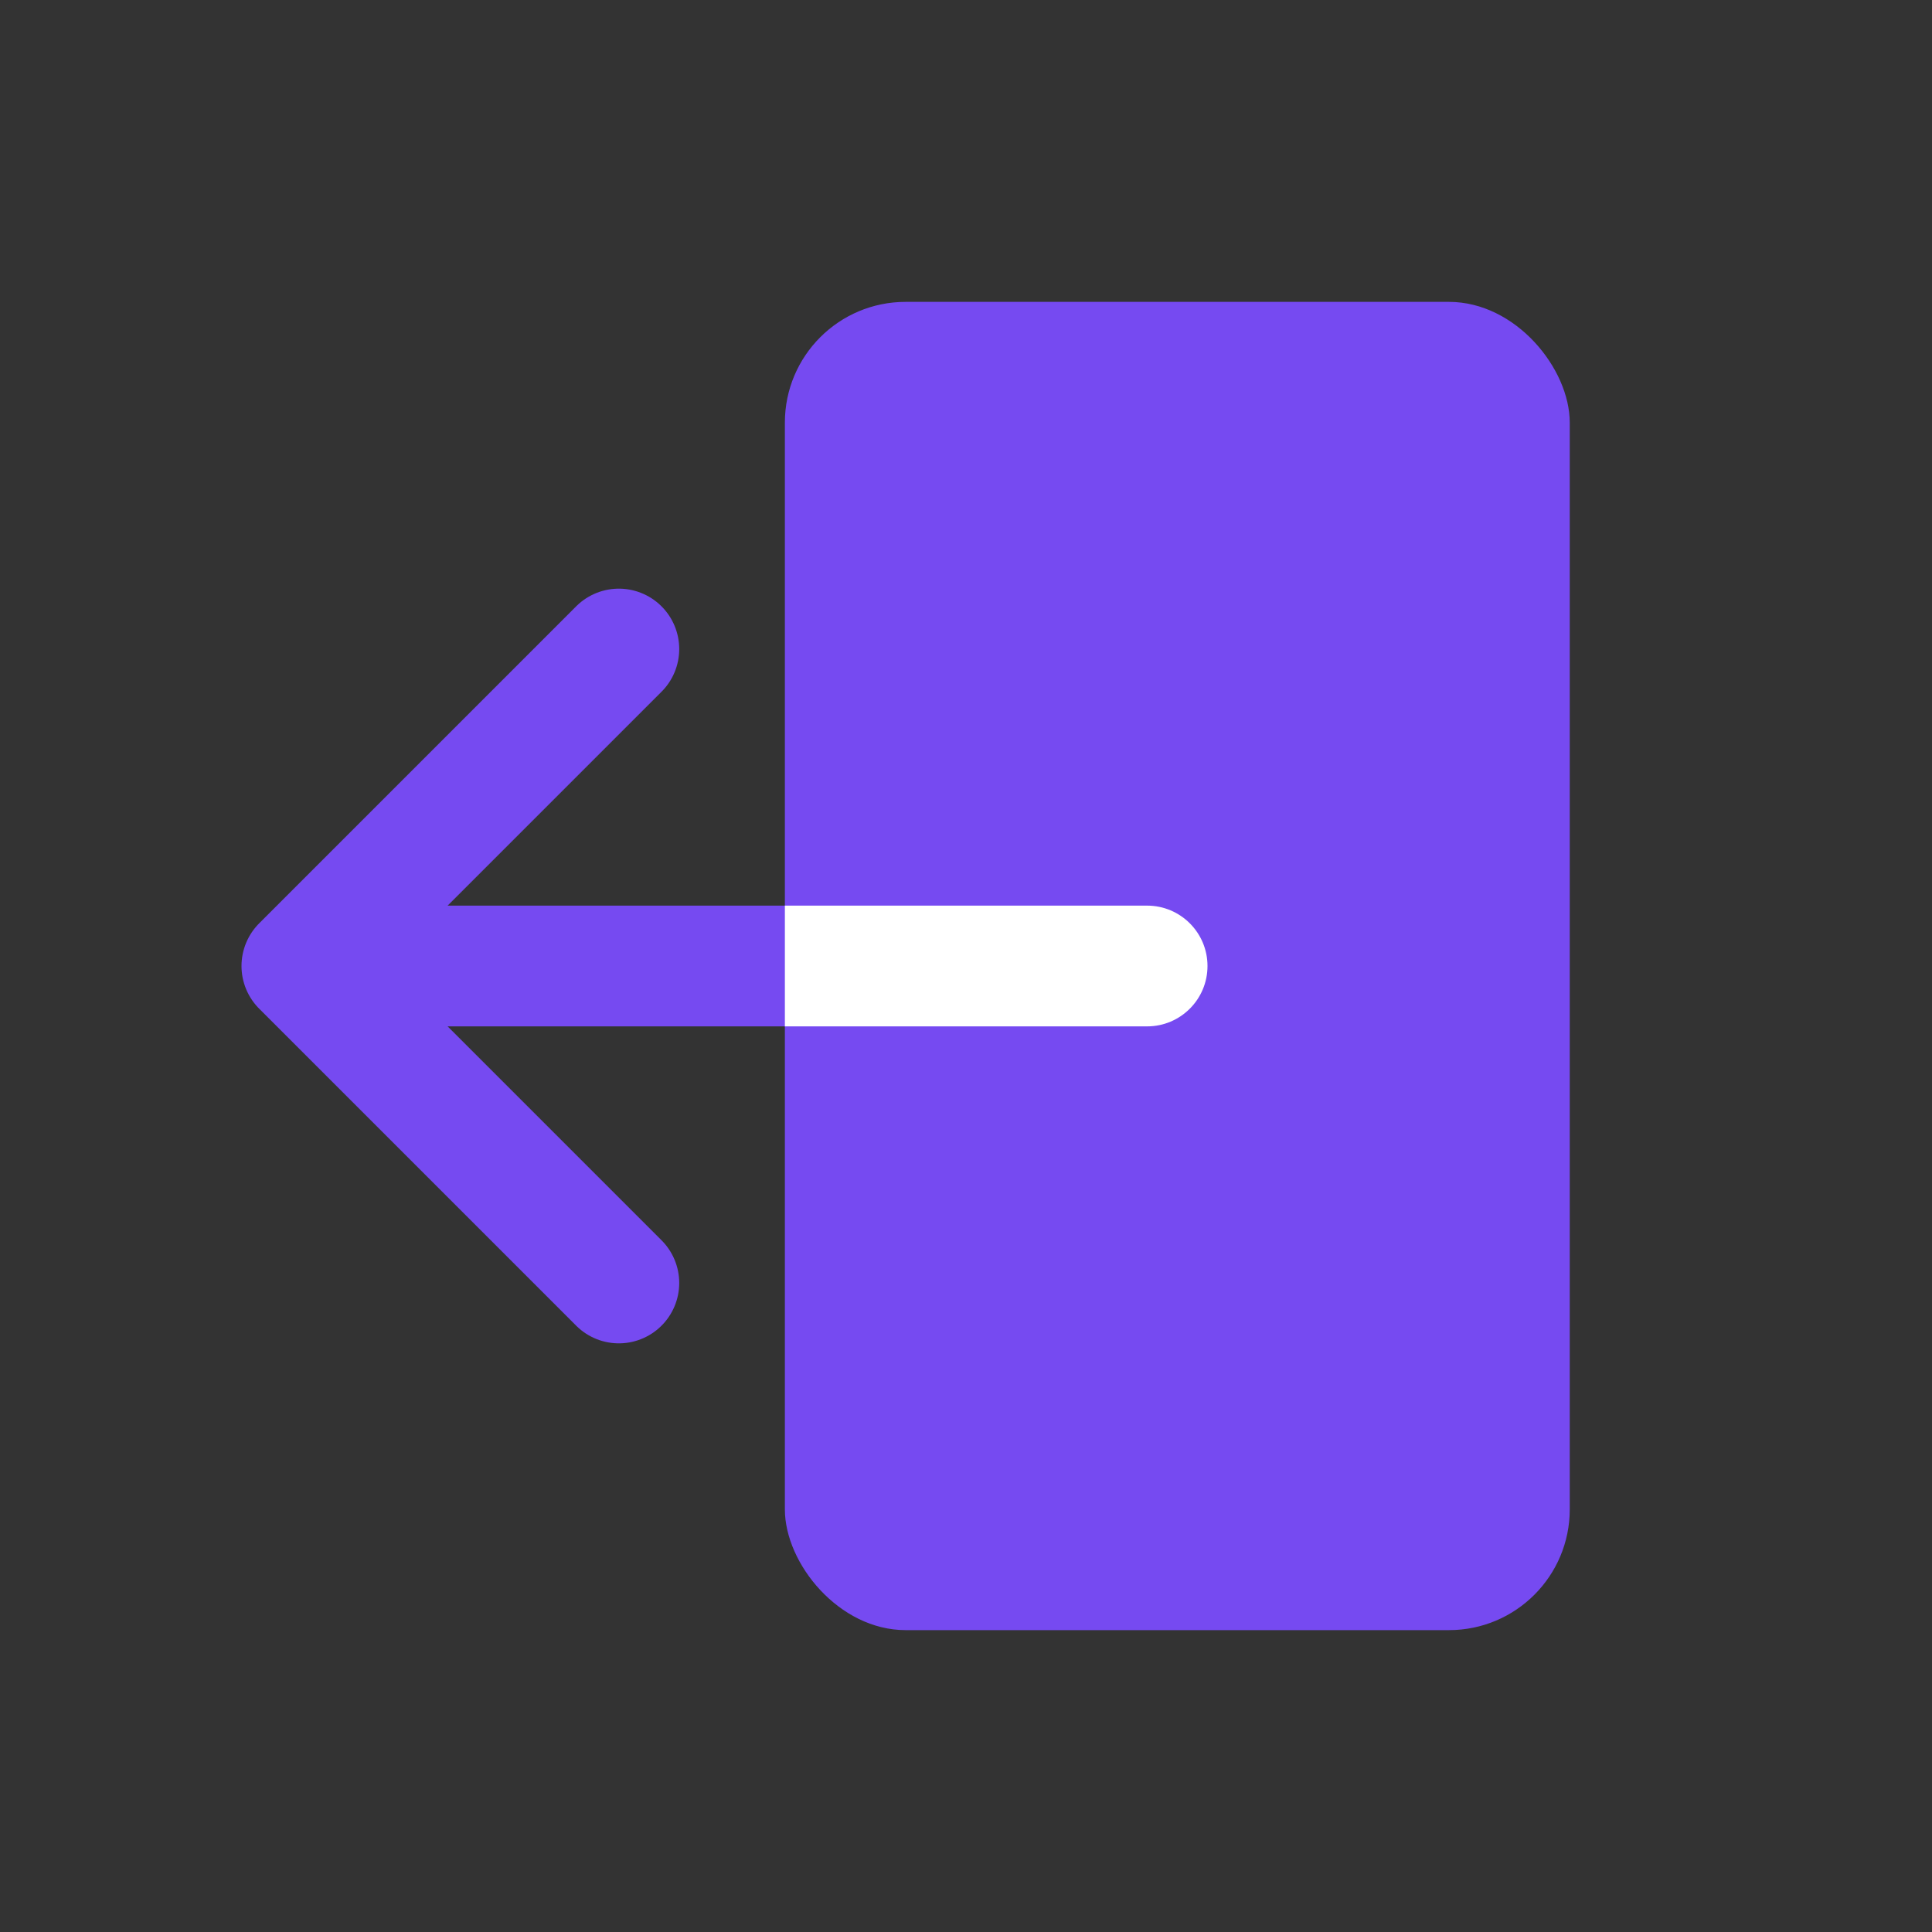 <svg width="32" height="32" viewBox="0 0 32 32" fill="none" xmlns="http://www.w3.org/2000/svg">
<rect x="0" y="0" width="32" height="32" fill="#333333" stroke="none"/>
<rect x="13" y="5" width="13" height="22" rx="2" fill="#764AF1"/>
<path d="M10.25 21.25L5 16L10.25 10.75" stroke="#764AF1" stroke-width="2" stroke-linecap="round" stroke-linejoin="round"/>
<path d="M7 16L13 16" stroke="#764AF1" stroke-width="2" stroke-linecap="square" stroke-linejoin="round"/>
<path d="M14 15H13V17H14V15ZM19 17C19.552 17 20 16.552 20 16C20 15.448 19.552 15 19 15V17ZM14 17H19V15L14 15V17Z" fill="white"/>
</svg>

